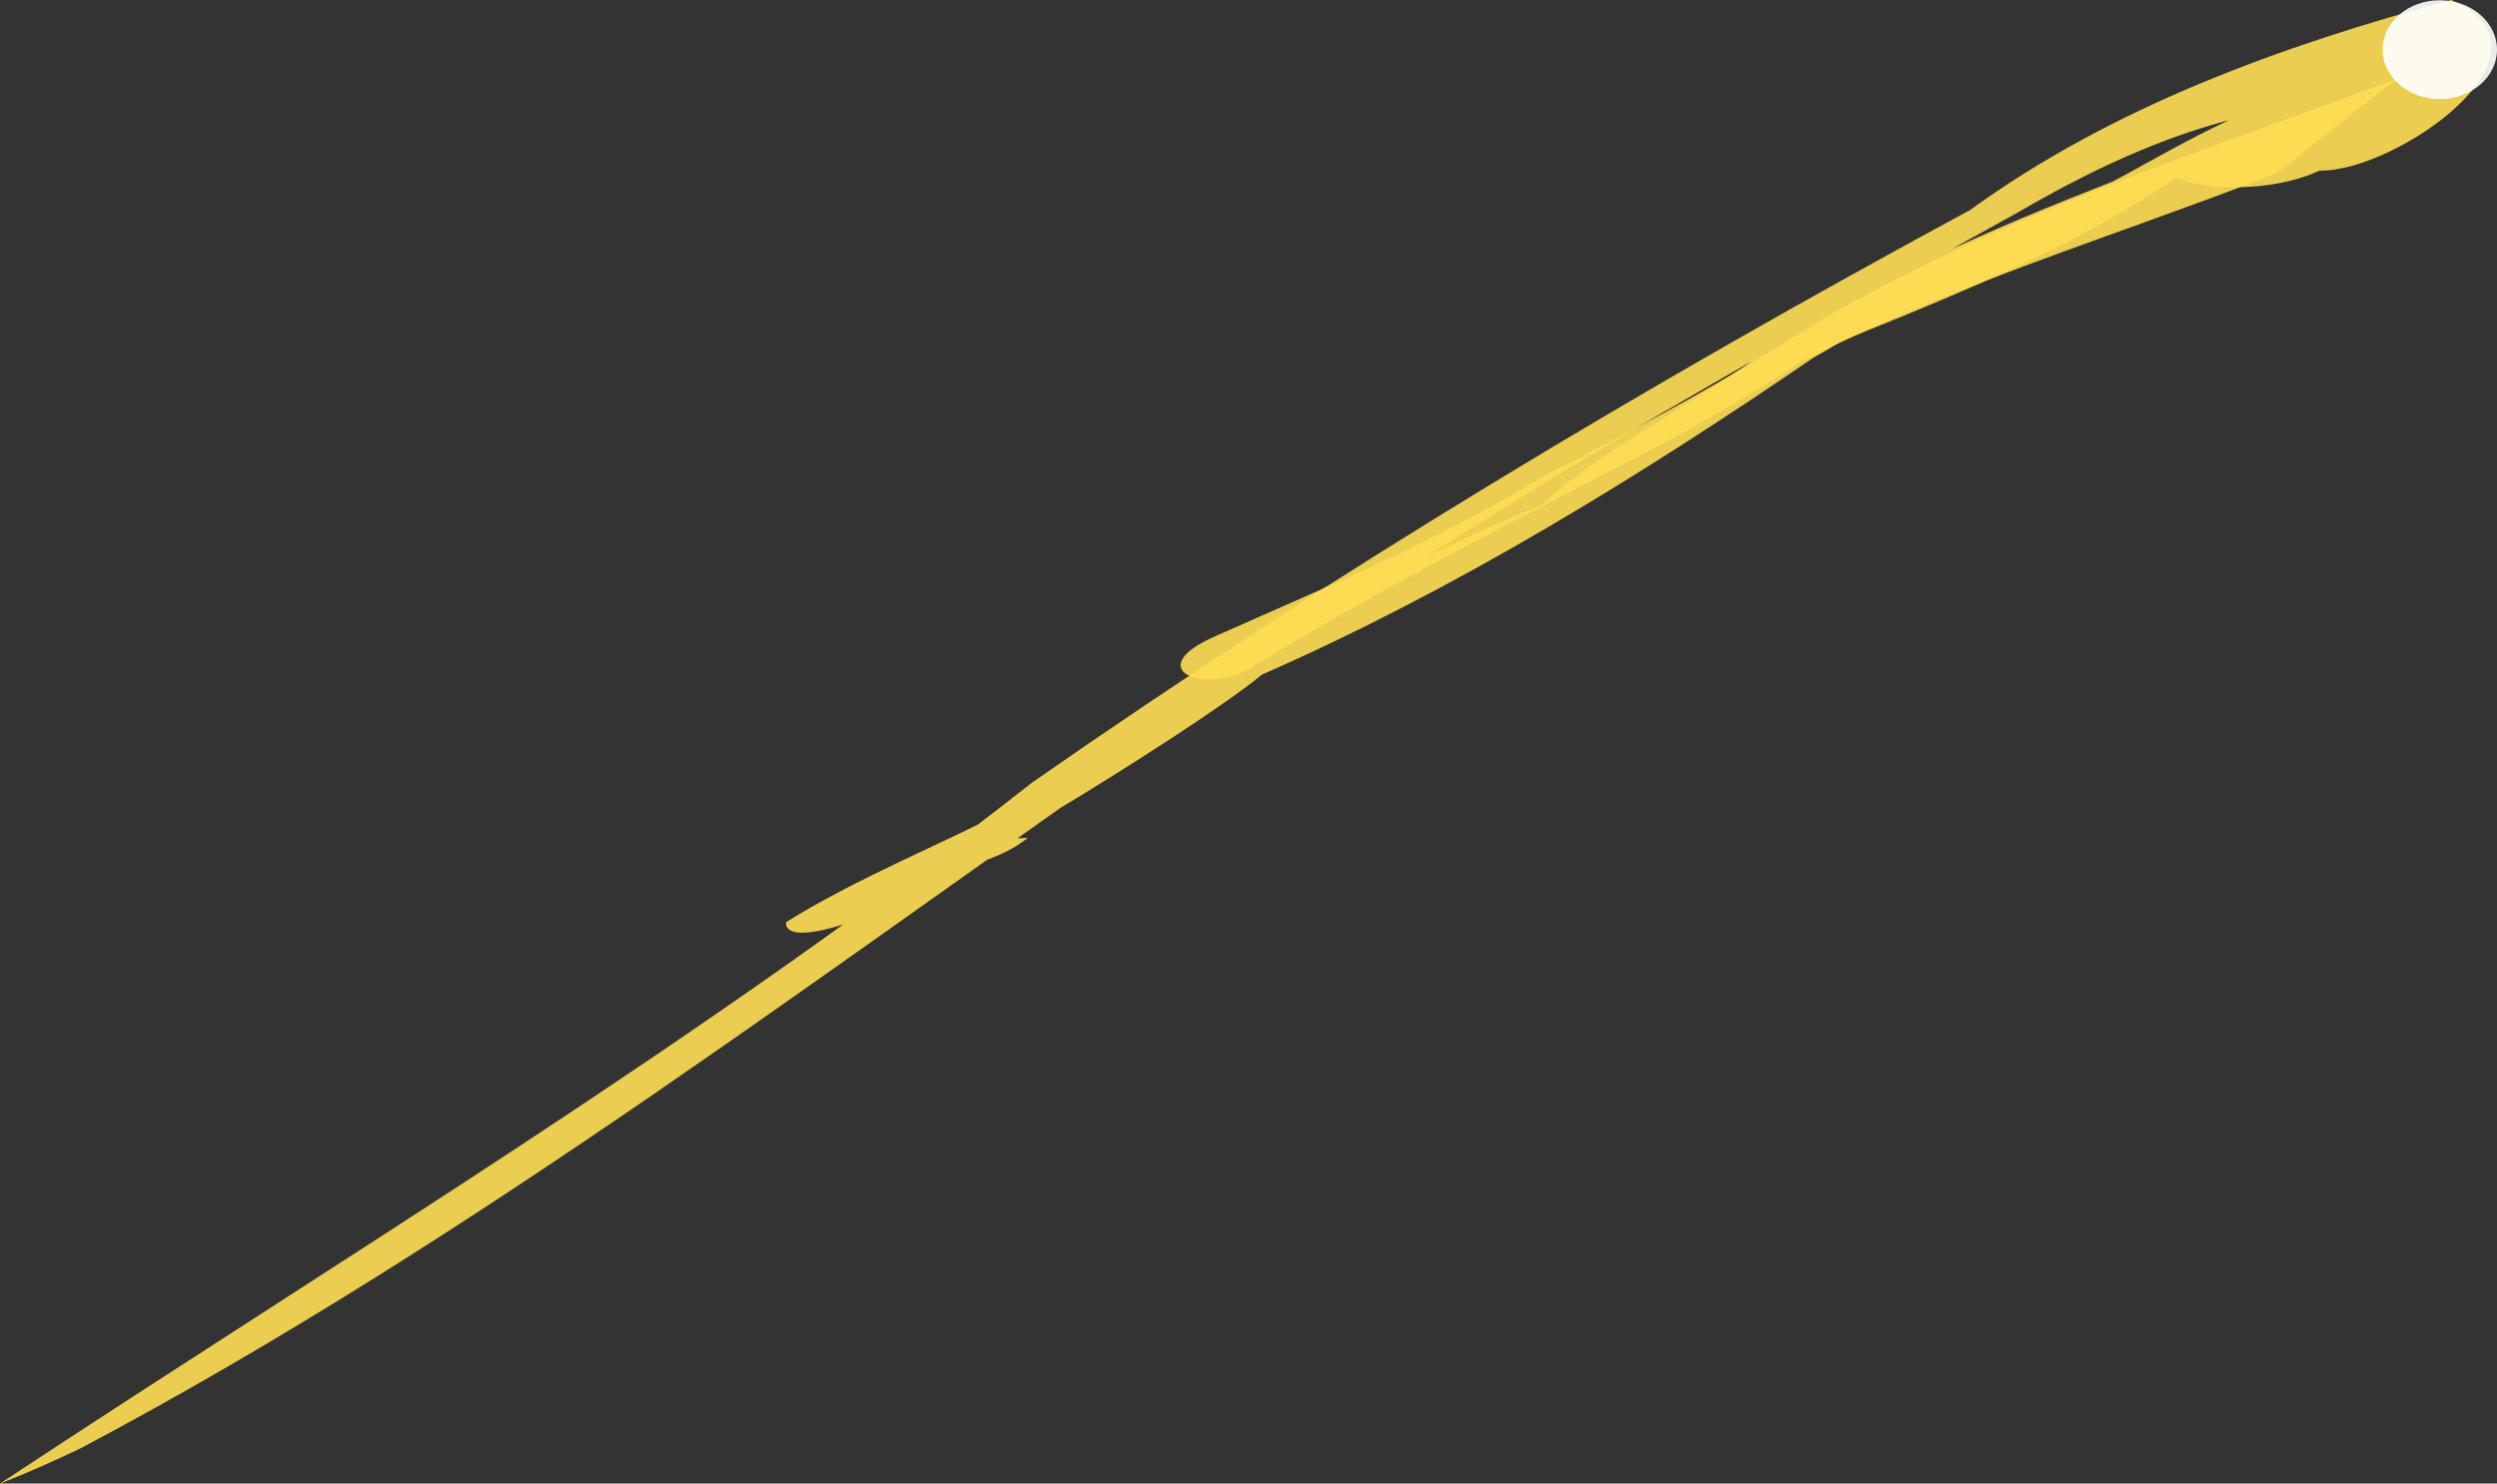 <?xml version="1.0" encoding="UTF-8" standalone="no"?>
<svg
   xmlns:dc="http://purl.org/dc/elements/1.1/"
   xmlns:cc="http://creativecommons.org/ns#"
   xmlns:rdf="http://www.w3.org/1999/02/22-rdf-syntax-ns#"
   xmlns:svg="http://www.w3.org/2000/svg"
   xmlns="http://www.w3.org/2000/svg"
   id="svg8"
   version="1.1"
   viewBox="0 0 64.161 38.125"
   height="38.125mm"
   width="64.161mm">
  <rect x="0" y="0" width="64.161" height="38.125" fill="#333333" stroke="none"/>
  <defs
     id="defs2" />
  <g
     transform="translate(-72.414,-87.989)"
     id="layer1">
    <g
       id="g827">
      <path
         id="path821"
         d="m 72.414,126.115 c 8.913,-5.888 18.1,-11.398 26.511,-18.008 7.729,-5.391 15.828,-10.245 24.111,-14.721 3.678,-2.665 8.023,-4.226 12.358,-5.397 3.047,1.314 -1.414,4.424 -3.38,4.385 -1.275,0.592 -3.074,0.489 -3.663,0.173 -2.931,1.988 -6.286,3.259 -9.556,4.582 1.438,-0.99 1.857,-0.86 0.202,0.062 -4.499,3.071 -9.163,5.941 -14.159,8.136 -0.895,0.753 -3.657,2.518 -5.362,3.537 -0.539,0.386 -1.523,0.739 -0.649,0.655 -0.767,0.632 -2.118,0.866 -1.717,0.663 -1.02,0.936 -4.522,2.376 -4.502,1.509 2.896,-1.81 6.285,-2.735 8.902,-4.985 3.344,-2.18 6.801,-4.238 10.509,-5.739 1.395,-1.319 3.762,-2.521 5.542,-3.79 2.82,-1.934 5.965,-3.281 9.13,-4.519 1.967,-1.029 5.637,-3.409 7.243,-1.969 -3.45,-0.322 -6.721,1.041 -9.653,2.749 -7.037,3.893 -14.082,7.811 -20.618,12.517 -9.589,6.613 -18.858,13.79 -29.179,19.255 -0.679,0.326 -1.369,0.631 -2.07,0.907 z"
         style="opacity:1;fill:#ffdd55;fill-opacity:0.902;stroke:none;stroke-width:0.265;stroke-miterlimit:4;stroke-dasharray:none;stroke-opacity:1" />
      <path
         id="path823"
         d="m 130.896,92.448 c -4.167,1.62 -8.482,2.904 -12.462,4.971 0.688,-0.319 -2.18,1.371 -2.984,1.809 -3.632,1.916 -7.317,3.721 -10.814,5.872 -1.2,0.797 -3.004,0.102 -0.957,-0.777 2.867,-1.278 5.757,-2.463 8.442,-4.123 2.612,-1.323 4.597,-2.409 6.967,-3.917 4.678,-2.745 9.879,-4.38 14.93,-6.278 -1.041,0.814 -2.081,1.629 -3.121,2.444 z"
         style="opacity:1;fill:#ffdd55;fill-opacity:0.902;stroke:none;stroke-width:0.265;stroke-miterlimit:4;stroke-dasharray:none;stroke-opacity:1" />
    </g>
    <ellipse
       ry="1.27"
       rx="1.47"
       cy="89.265"
       cx="135.105"
       id="path849"
       style="opacity:1;fill:#ffffff;fill-opacity:0.902;stroke:none;stroke-width:0.265;stroke-miterlimit:4;stroke-dasharray:none;stroke-opacity:1" />
  </g>
</svg>
